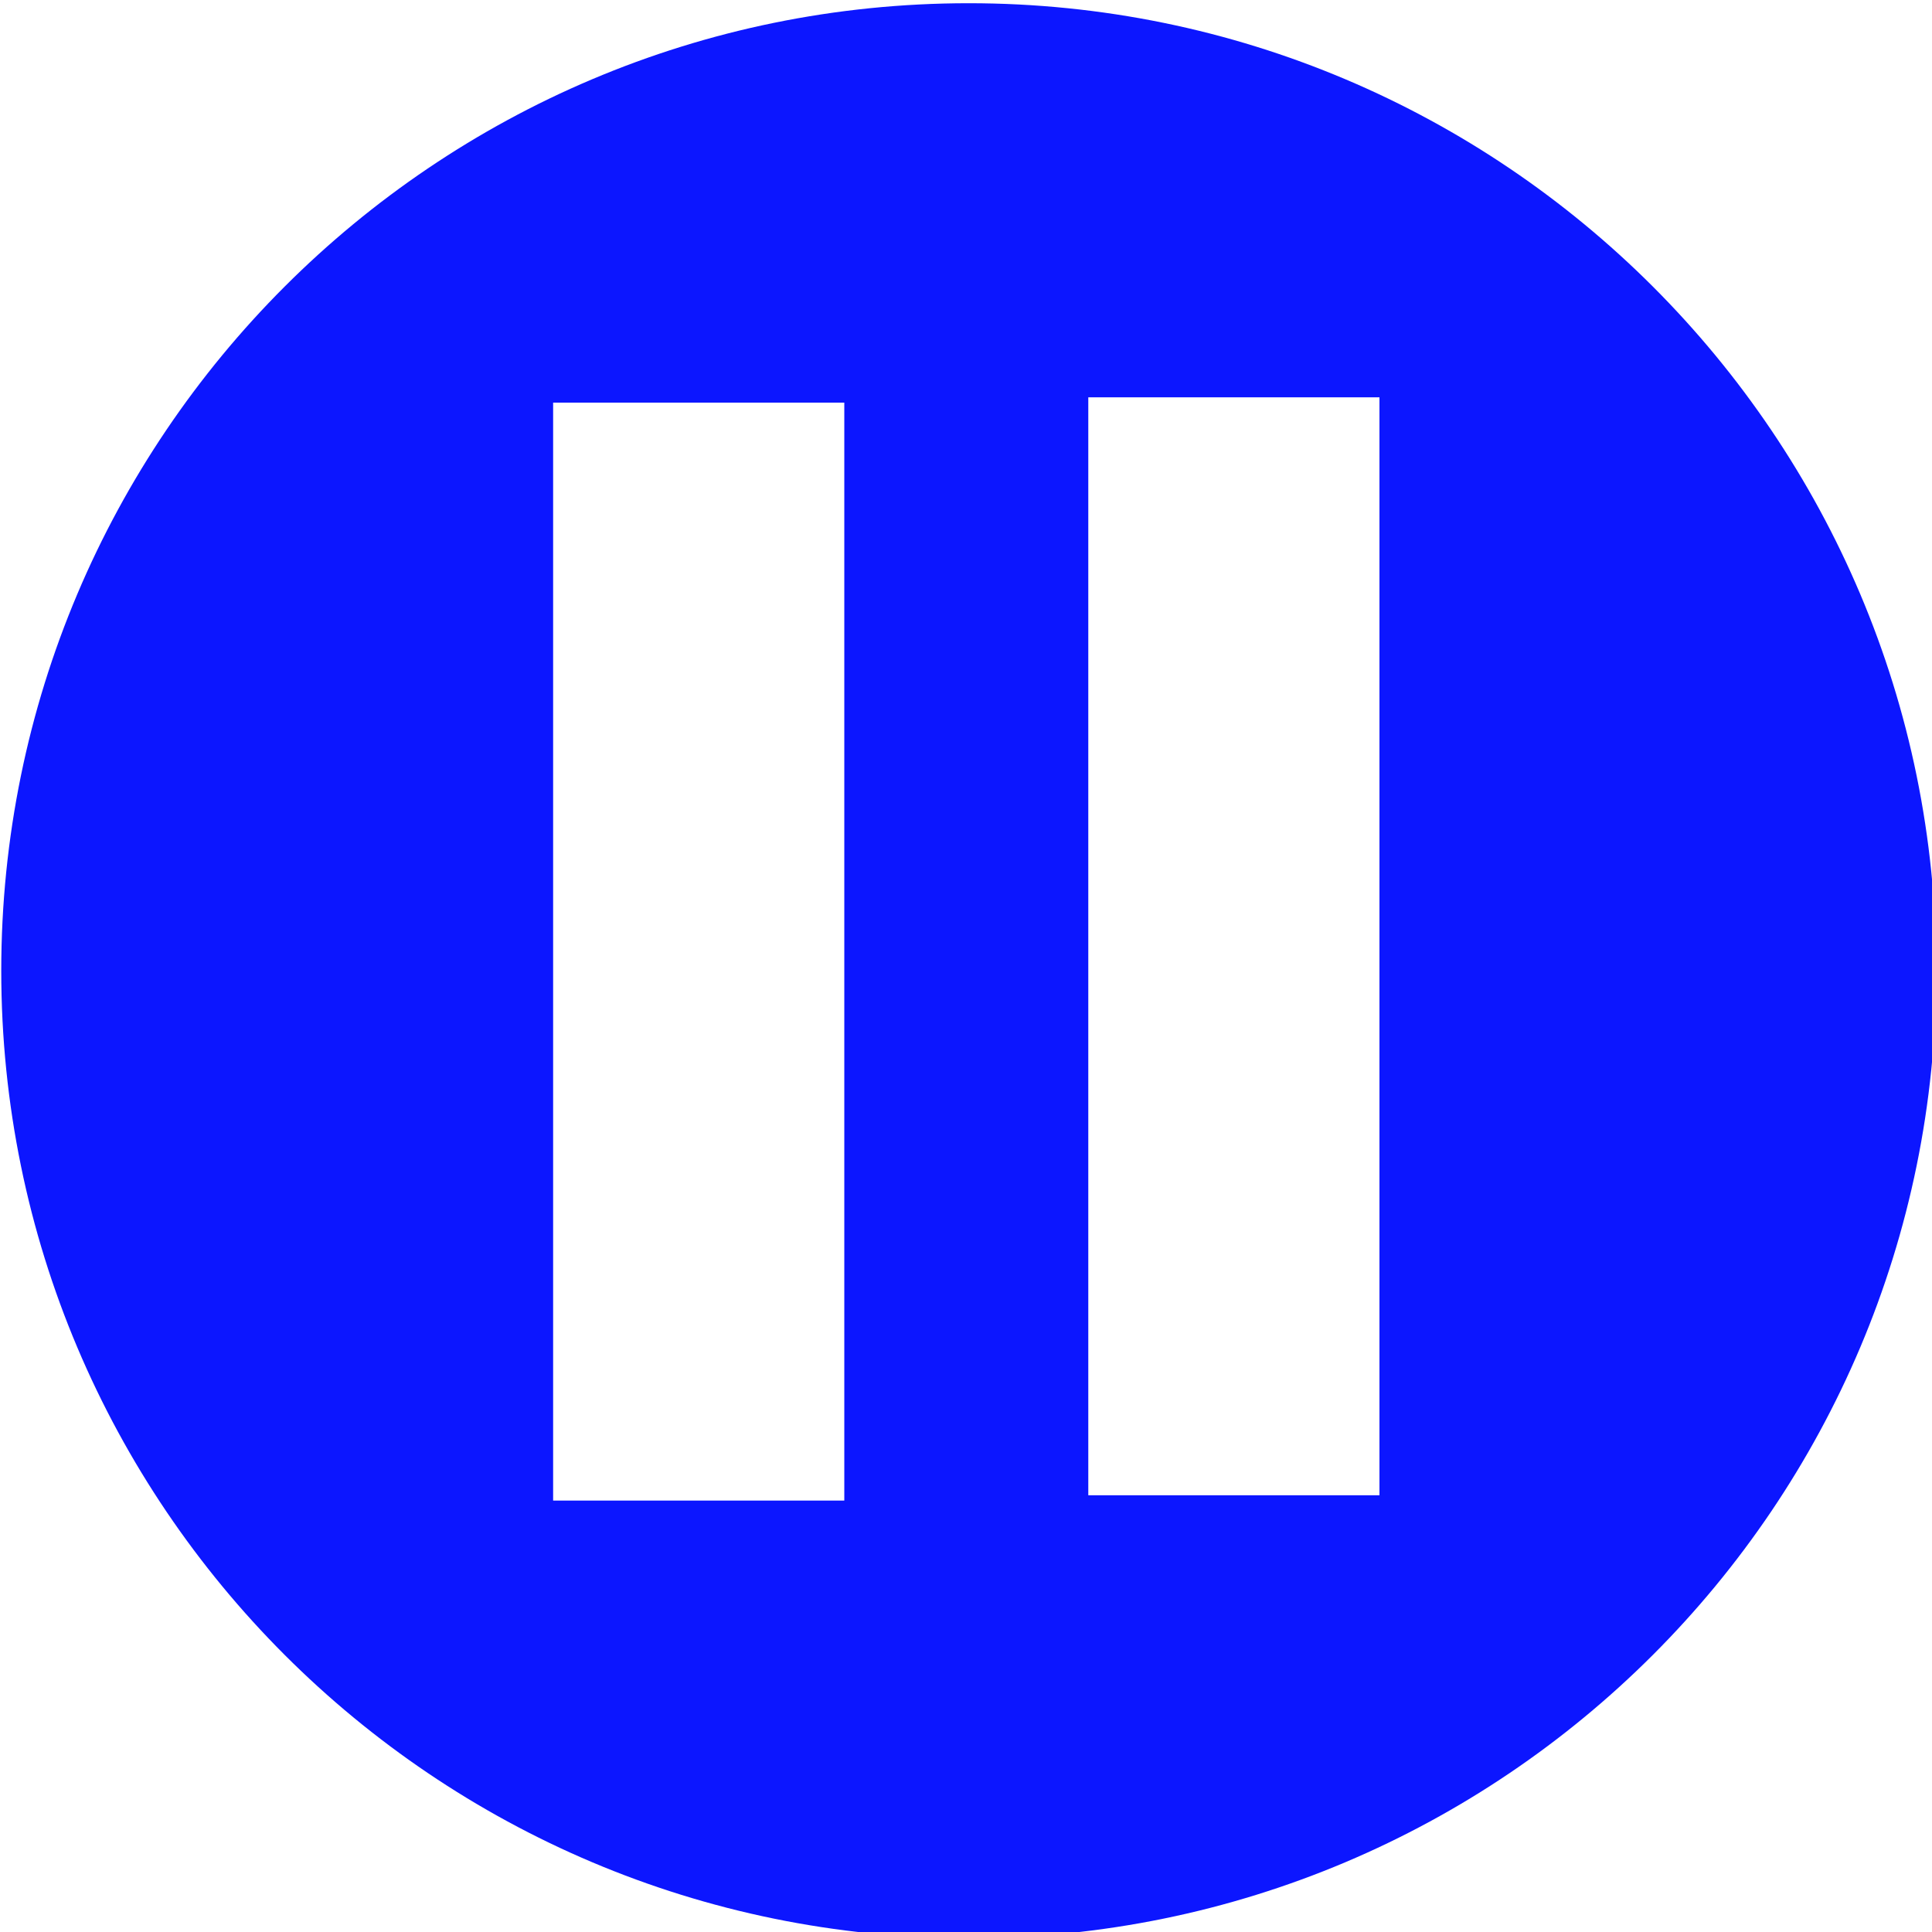 <?xml version="1.0" encoding="UTF-8" standalone="no"?>
<svg
   xmlns:dc="http://purl.org/dc/elements/1.1/"
   xmlns:cc="http://creativecommons.org/ns#"
   xmlns:rdf="http://www.w3.org/1999/02/22-rdf-syntax-ns#"
   xmlns:svg="http://www.w3.org/2000/svg"
   xmlns="http://www.w3.org/2000/svg"
   xmlns:sodipodi="http://sodipodi.sourceforge.net/DTD/sodipodi-0.dtd"
   xmlns:inkscape="http://www.inkscape.org/namespaces/inkscape"
   width="81.643mm"
   height="81.643mm"
   viewBox="0 0 81.643 81.643"
   version="1.1"
   id="svg8"
   inkscape:version="1.0.2-2 (e86c870879, 2021-01-15)"
   sodipodi:docname="pause.svg">
  <defs
     id="defs2" />
  <sodipodi:namedview
     id="base"
     pagecolor="#ffffff"
     bordercolor="#666666"
     borderopacity="1.0"
     inkscape:pageopacity="0.0"
     inkscape:pageshadow="2"
     inkscape:zoom="0.35"
     inkscape:cx="-768.41627"
     inkscape:cy="317.6006"
     inkscape:document-units="mm"
     inkscape:current-layer="layer1"
     inkscape:document-rotation="0"
     showgrid="false"
     inkscape:window-width="1920"
     inkscape:window-height="1001"
     inkscape:window-x="-9"
     inkscape:window-y="-9"
     inkscape:window-maximized="1"
     fit-margin-top="0"
     fit-margin-left="0"
     fit-margin-right="0"
     fit-margin-bottom="0" />
  <g
     inkscape:label="Capa 1"
     inkscape:groupmode="layer"
     id="layer1"
     transform="translate(-33.787,-86.763)">
    <path
       id="path833"
       style="opacity:0.997;fill:#0c16ff;fill-opacity:1;fill-rule:nonzero;stroke:none;stroke-width:2.079;stroke-linecap:round;paint-order:fill markers stroke;stop-color:#000000"
       d="m 281.955,327.922 c -85.199,0.017 -154.257,69.089 -154.256,154.287 3.1e-4,85.209 69.076,154.285 154.285,154.285 85.209,-3e-4 154.285,-69.076 154.285,-154.285 7.6e-4,-85.21 -69.075,-154.287 -154.285,-154.287 z m 19.088,62.842 h 46.432 v 175.086 h -46.432 z m -85.34,0.846 h 46.432 v 175.086 h -46.432 z"
       transform="scale(0.265)" />
  </g>
</svg>

